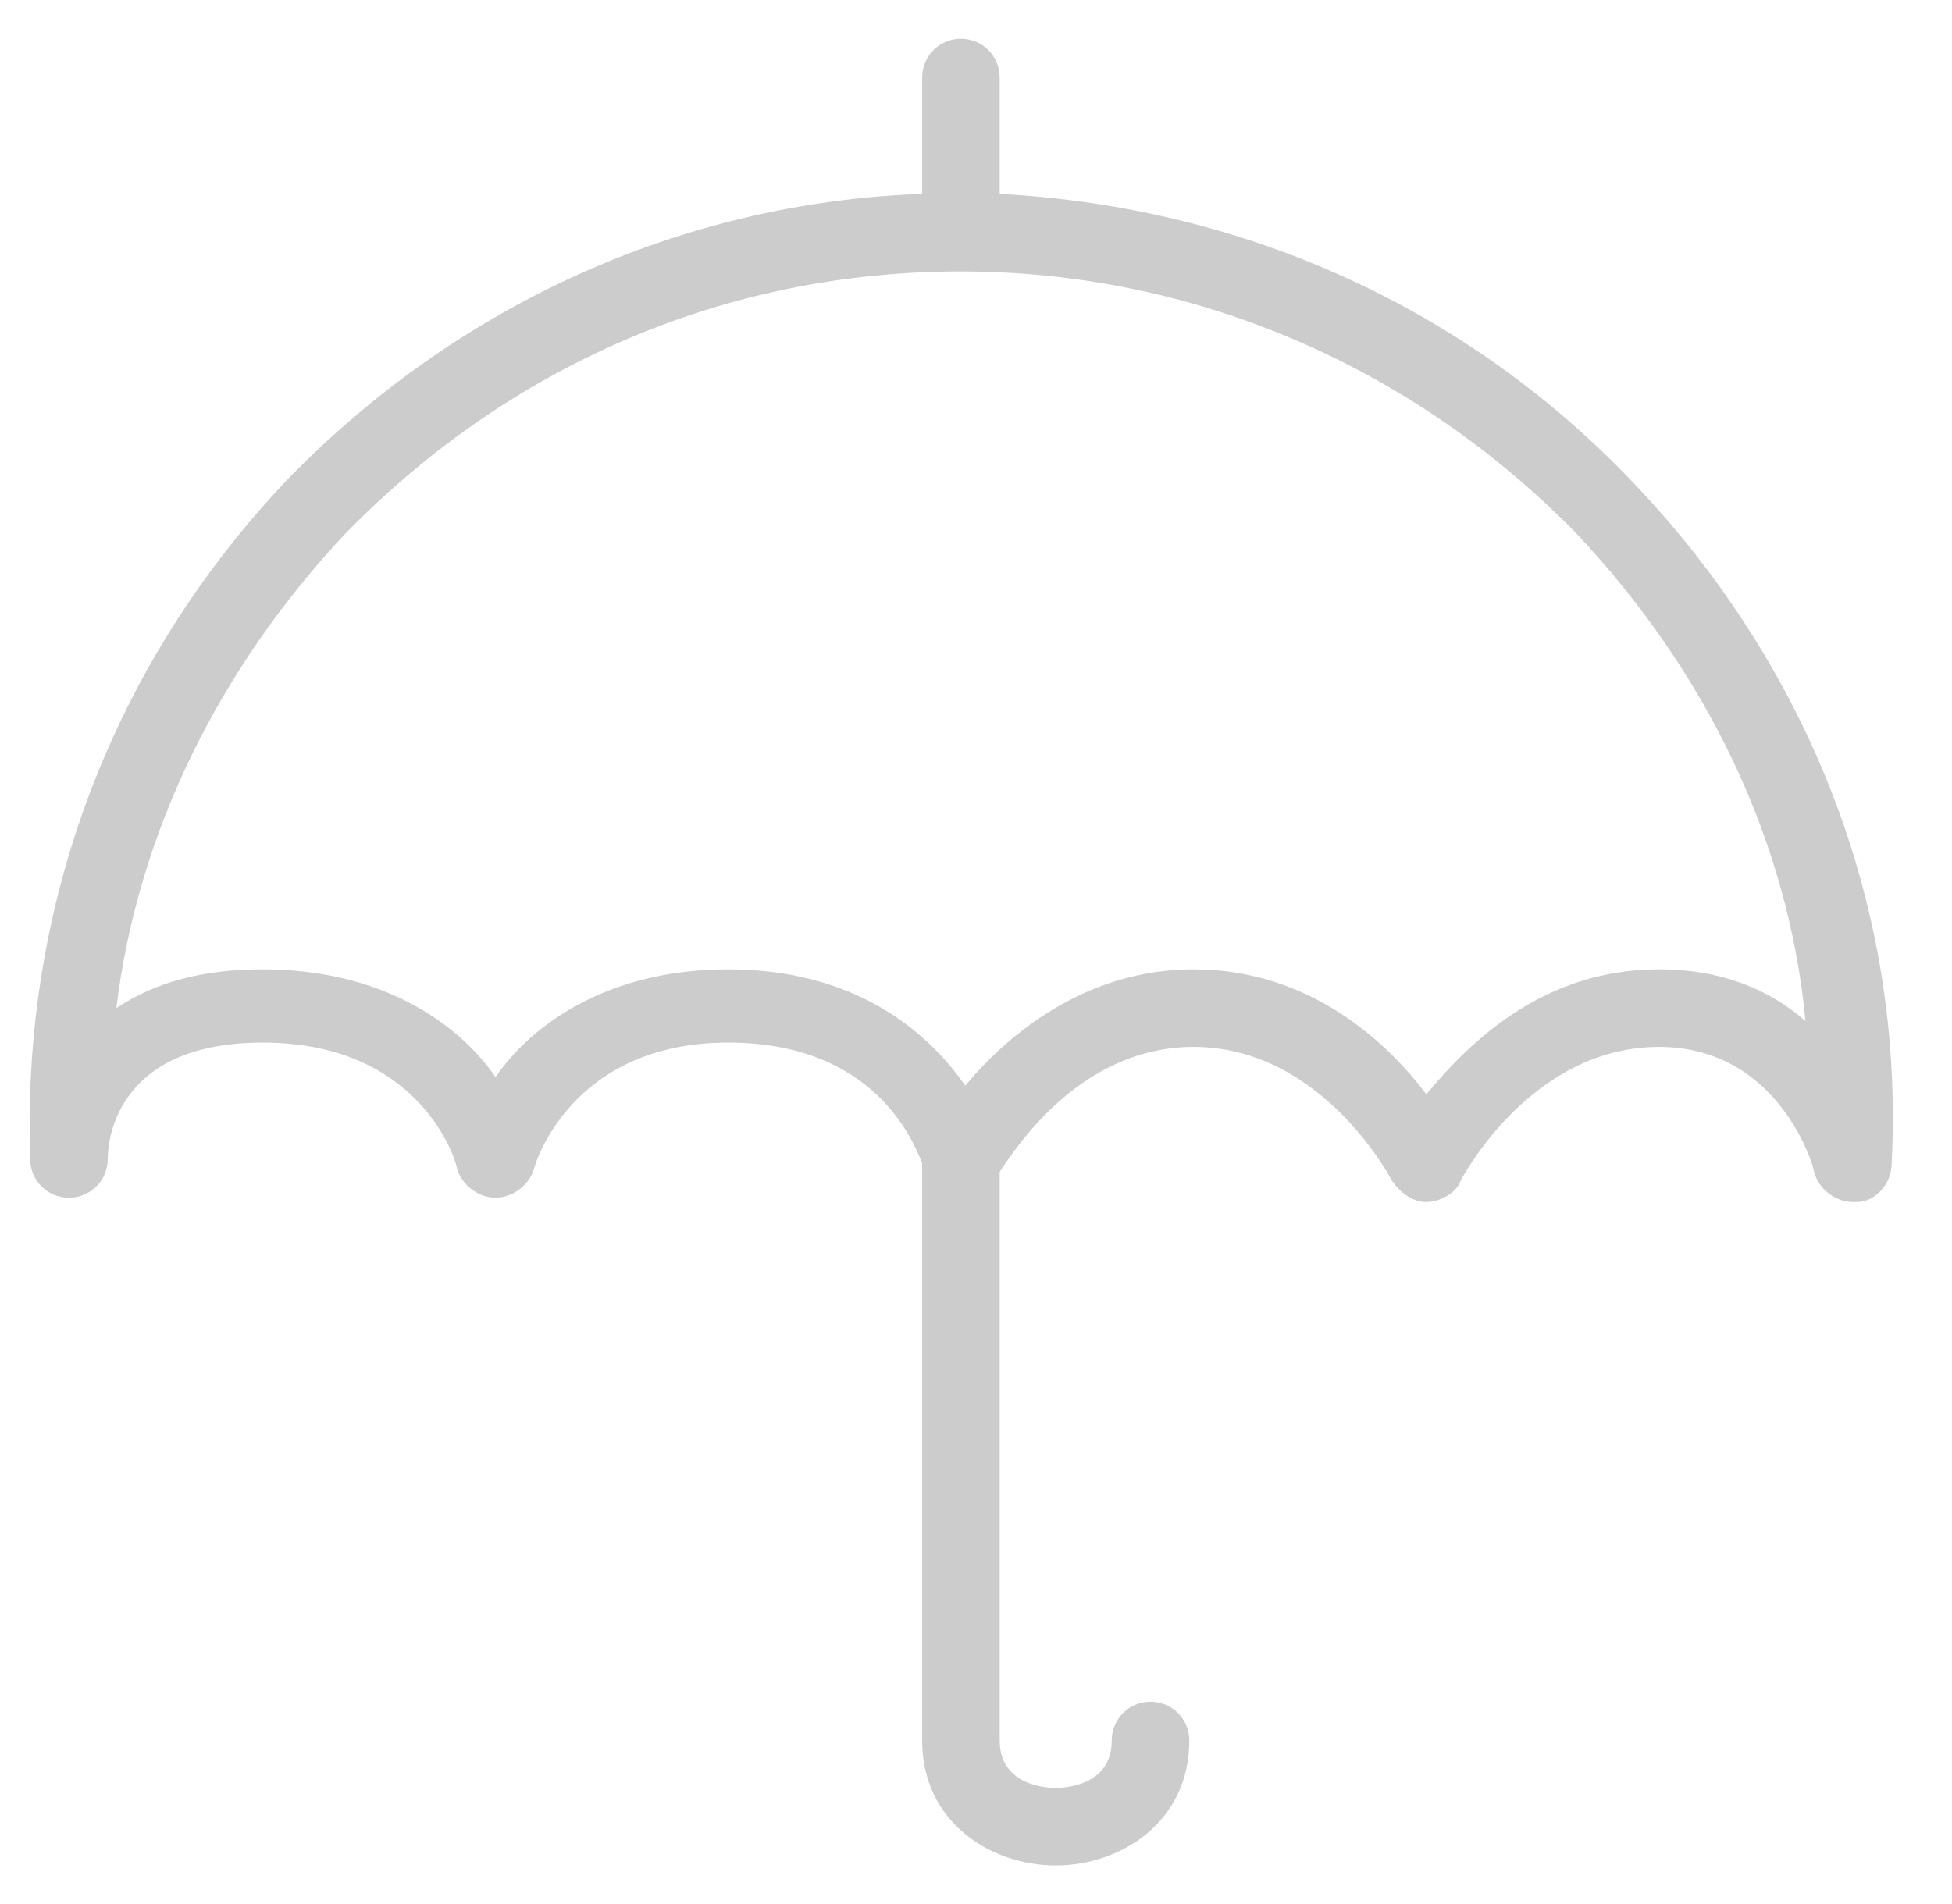 <?xml version="1.0" encoding="utf-8"?>
<!-- Generator: Adobe Illustrator 18.0.0, SVG Export Plug-In . SVG Version: 6.00 Build 0)  -->
<!DOCTYPE svg PUBLIC "-//W3C//DTD SVG 1.1//EN" "http://www.w3.org/Graphics/SVG/1.1/DTD/svg11.dtd">
<svg version="1.1" id="Layer_1" xmlns="http://www.w3.org/2000/svg" xmlns:xlink="http://www.w3.org/1999/xlink" x="0px" y="0px"
	 viewBox="0 0 45.3 44.2" enable-background="new 0 0 45.3 44.2" xml:space="preserve">
<g>
	<path fill="#CCCCCC" d="M37.9,11.2C34,7.1,28.8,4.8,23.2,4.5V1.8c0-0.5-0.4-0.9-0.9-0.9s-0.9,0.4-0.9,0.9v2.7
		c-5.6,0.2-10.8,2.6-14.7,6.6c-4.1,4.3-6.2,9.9-6,15.8c0,0.5,0.4,0.9,0.9,0.9c0,0,0,0,0,0c0.5,0,0.9-0.4,0.9-0.9
		c0-0.3,0.1-2.7,3.6-2.7c3.7,0,4.5,2.8,4.5,2.9c0.1,0.4,0.5,0.7,0.9,0.7c0.4,0,0.8-0.3,0.9-0.7c0,0,0.8-2.9,4.5-2.9
		c3.4,0,4.3,2.3,4.5,2.8v13.4c0,1.9,1.6,2.9,3.1,2.9s3.1-1,3.1-2.9c0-0.5-0.4-0.9-0.9-0.9s-0.9,0.4-0.9,0.9c0,1.1-1.2,1.1-1.3,1.1
		s-1.3,0-1.3-1.1V27.2c0.4-0.6,1.9-2.9,4.5-2.9c3,0,4.6,3.1,4.6,3.1c0.2,0.3,0.5,0.5,0.8,0.5c0.3,0,0.7-0.2,0.8-0.5
		c0,0,1.6-3.1,4.6-3.1c2.8,0,3.6,2.8,3.6,2.9c0.1,0.4,0.5,0.7,0.9,0.7c0,0,0.1,0,0.1,0c0.4,0,0.8-0.4,0.8-0.9
		C44.2,21.1,42,15.5,37.9,11.2z M38.5,22.5c-2.7,0-4.4,1.7-5.4,2.9c-0.9-1.2-2.7-2.9-5.4-2.9c-2.5,0-4.3,1.5-5.3,2.7
		c-0.9-1.3-2.6-2.7-5.5-2.7c-2.7,0-4.5,1.2-5.4,2.5c-0.9-1.3-2.7-2.5-5.4-2.5c-1.4,0-2.5,0.3-3.4,0.9c0.5-4.1,2.4-7.9,5.3-11
		c3.8-3.9,8.8-6.1,14.3-6.1c5.4,0,10.5,2.2,14.3,6.1c3,3.2,4.9,7.1,5.3,11.3C41.1,23,40,22.5,38.5,22.5z"/>
</g>
</svg>
